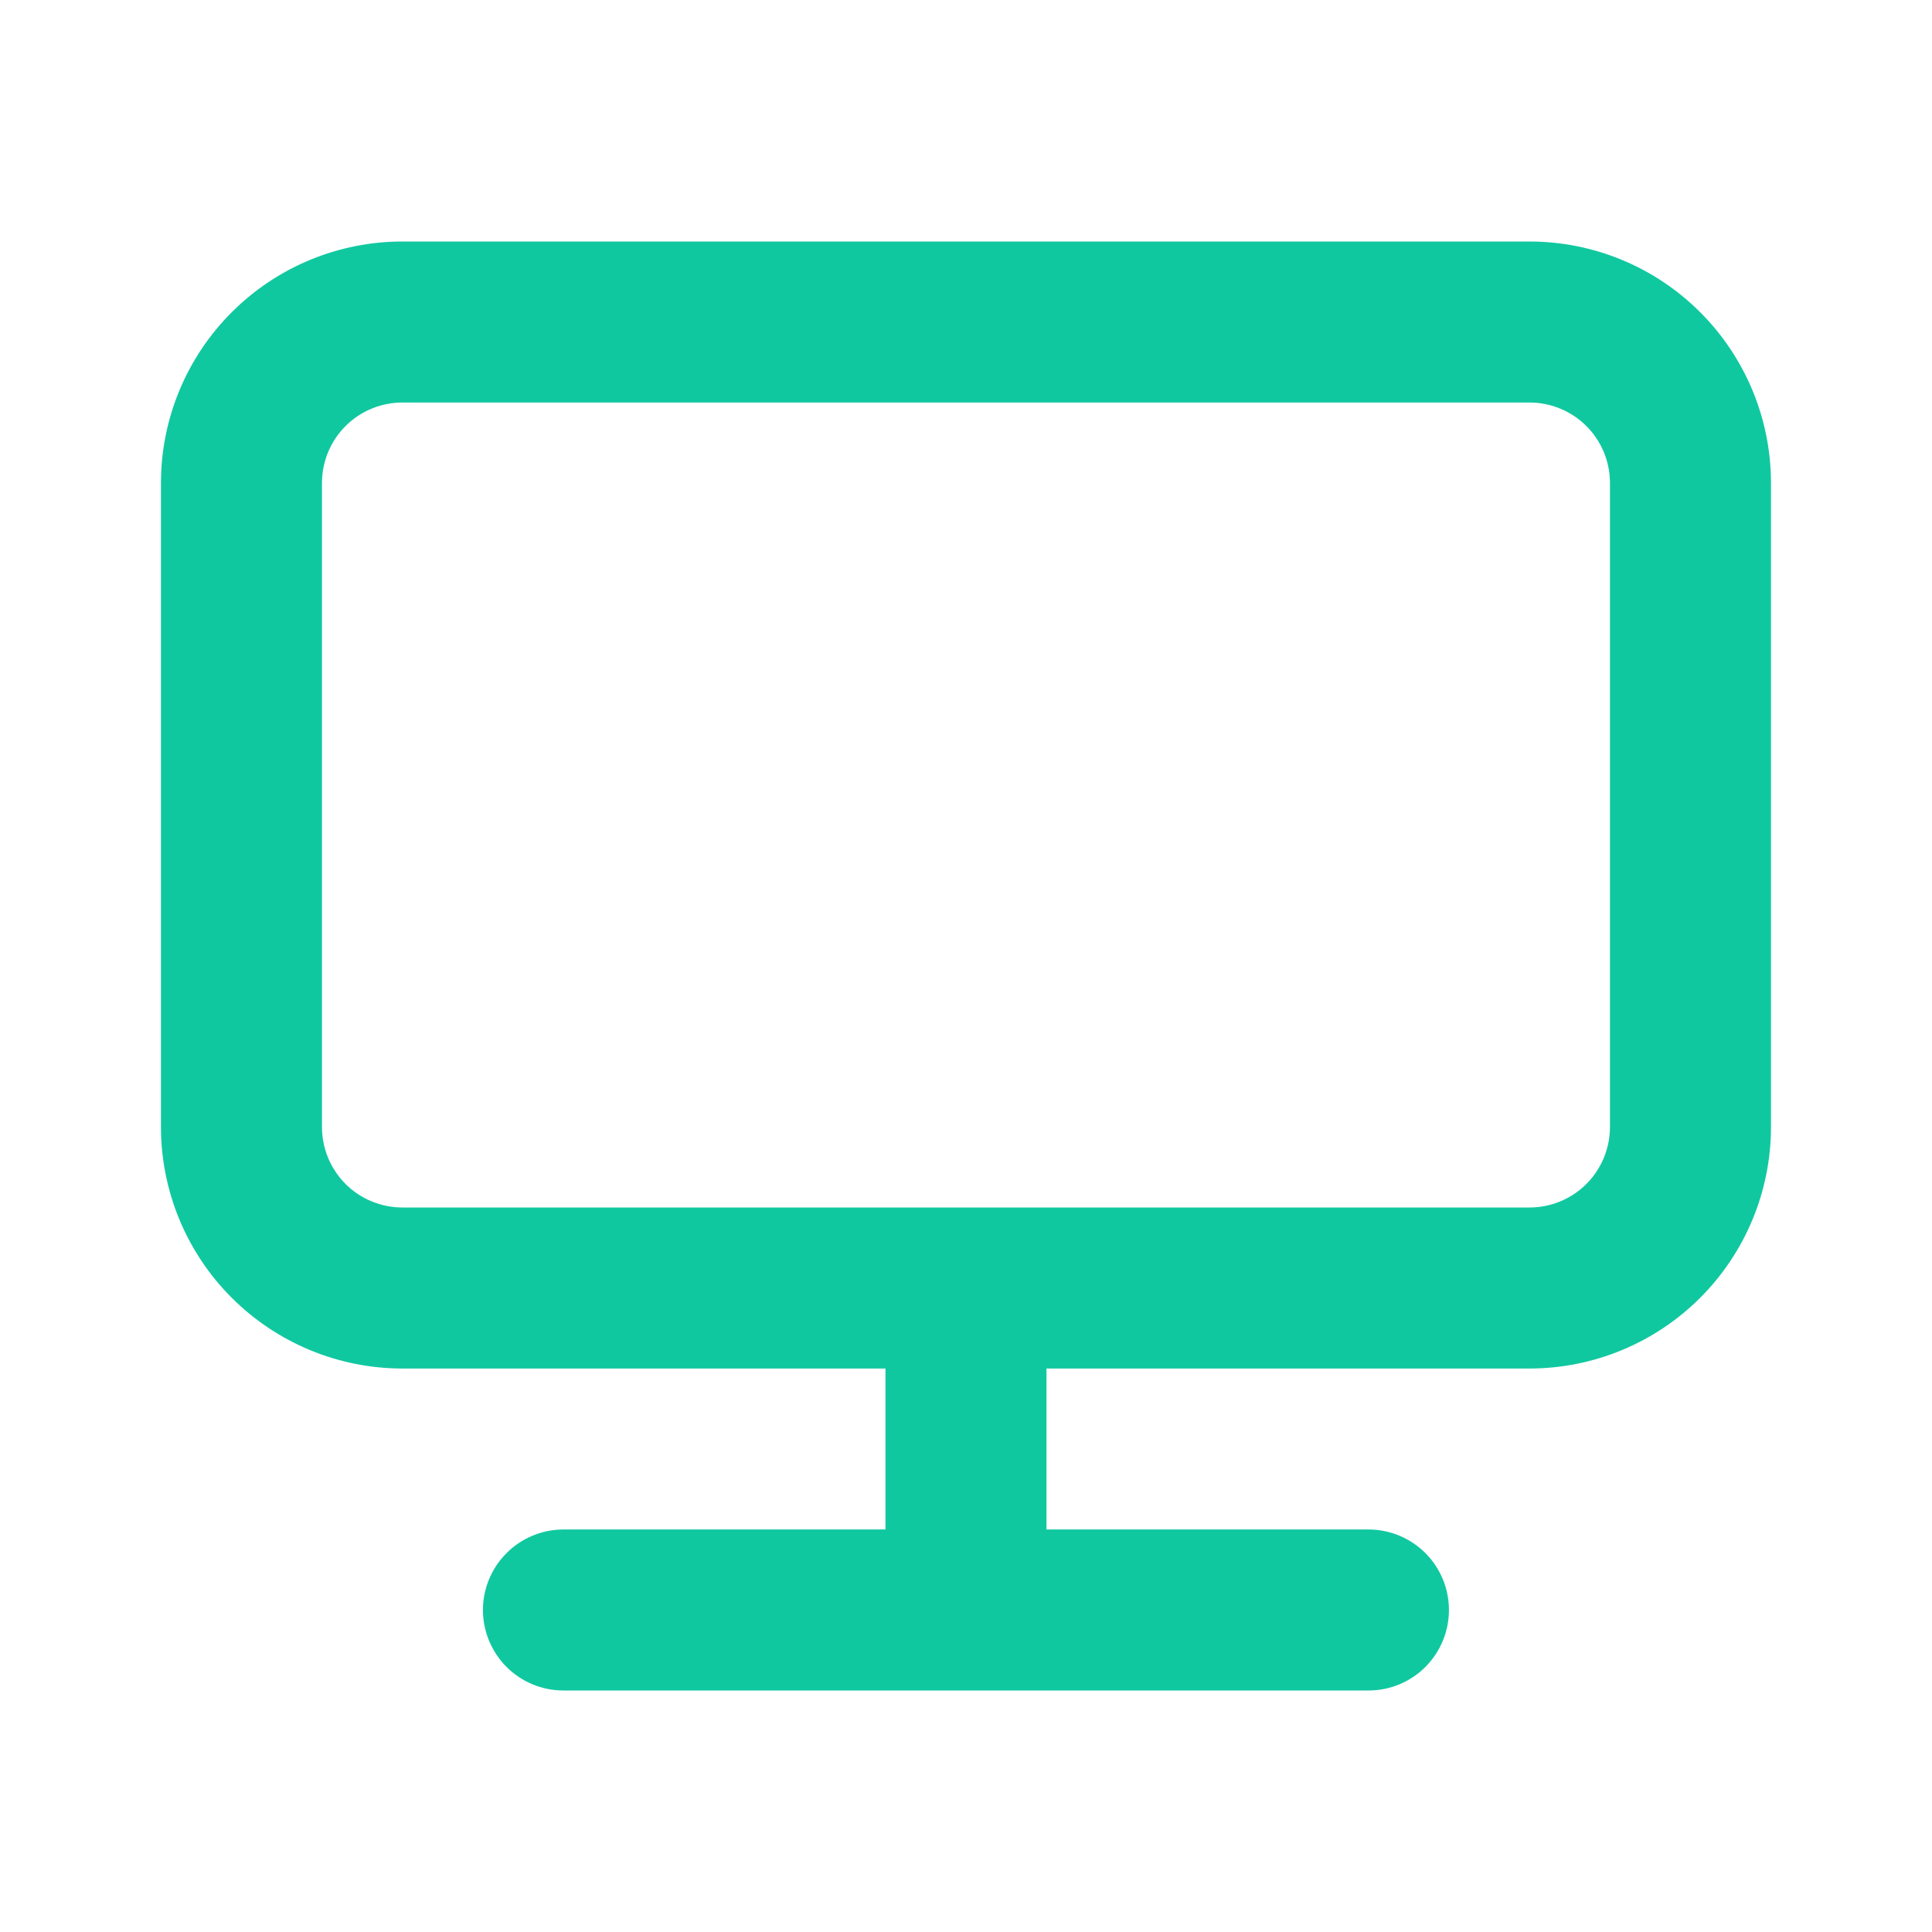 <svg width="32" height="32" viewBox="0 0 32 32" fill="none" xmlns="http://www.w3.org/2000/svg">
<g id="desktop">
<path id="Vector" d="M25.333 4H6.666C5.605 4 4.588 4.421 3.838 5.172C3.087 5.922 2.666 6.939 2.666 8V18.667C2.666 19.727 3.087 20.745 3.838 21.495C4.588 22.245 5.605 22.667 6.666 22.667H14.666V25.333H9.333C8.979 25.333 8.64 25.474 8.39 25.724C8.14 25.974 7.999 26.313 7.999 26.667C7.999 27.02 8.14 27.359 8.39 27.61C8.64 27.86 8.979 28 9.333 28H22.666C23.02 28 23.359 27.86 23.609 27.61C23.859 27.359 23.999 27.02 23.999 26.667C23.999 26.313 23.859 25.974 23.609 25.724C23.359 25.474 23.02 25.333 22.666 25.333H17.333V22.667H25.333C26.393 22.667 27.411 22.245 28.161 21.495C28.911 20.745 29.333 19.727 29.333 18.667V8C29.333 6.939 28.911 5.922 28.161 5.172C27.411 4.421 26.393 4 25.333 4ZM26.666 18.667C26.666 19.02 26.526 19.359 26.276 19.61C26.025 19.86 25.686 20 25.333 20H6.666C6.312 20 5.973 19.86 5.723 19.61C5.473 19.359 5.333 19.02 5.333 18.667V8C5.333 7.646 5.473 7.307 5.723 7.057C5.973 6.807 6.312 6.667 6.666 6.667H25.333C25.686 6.667 26.025 6.807 26.276 7.057C26.526 7.307 26.666 7.646 26.666 8V18.667Z" fill="#10C8A0"/>
</g>
</svg>
